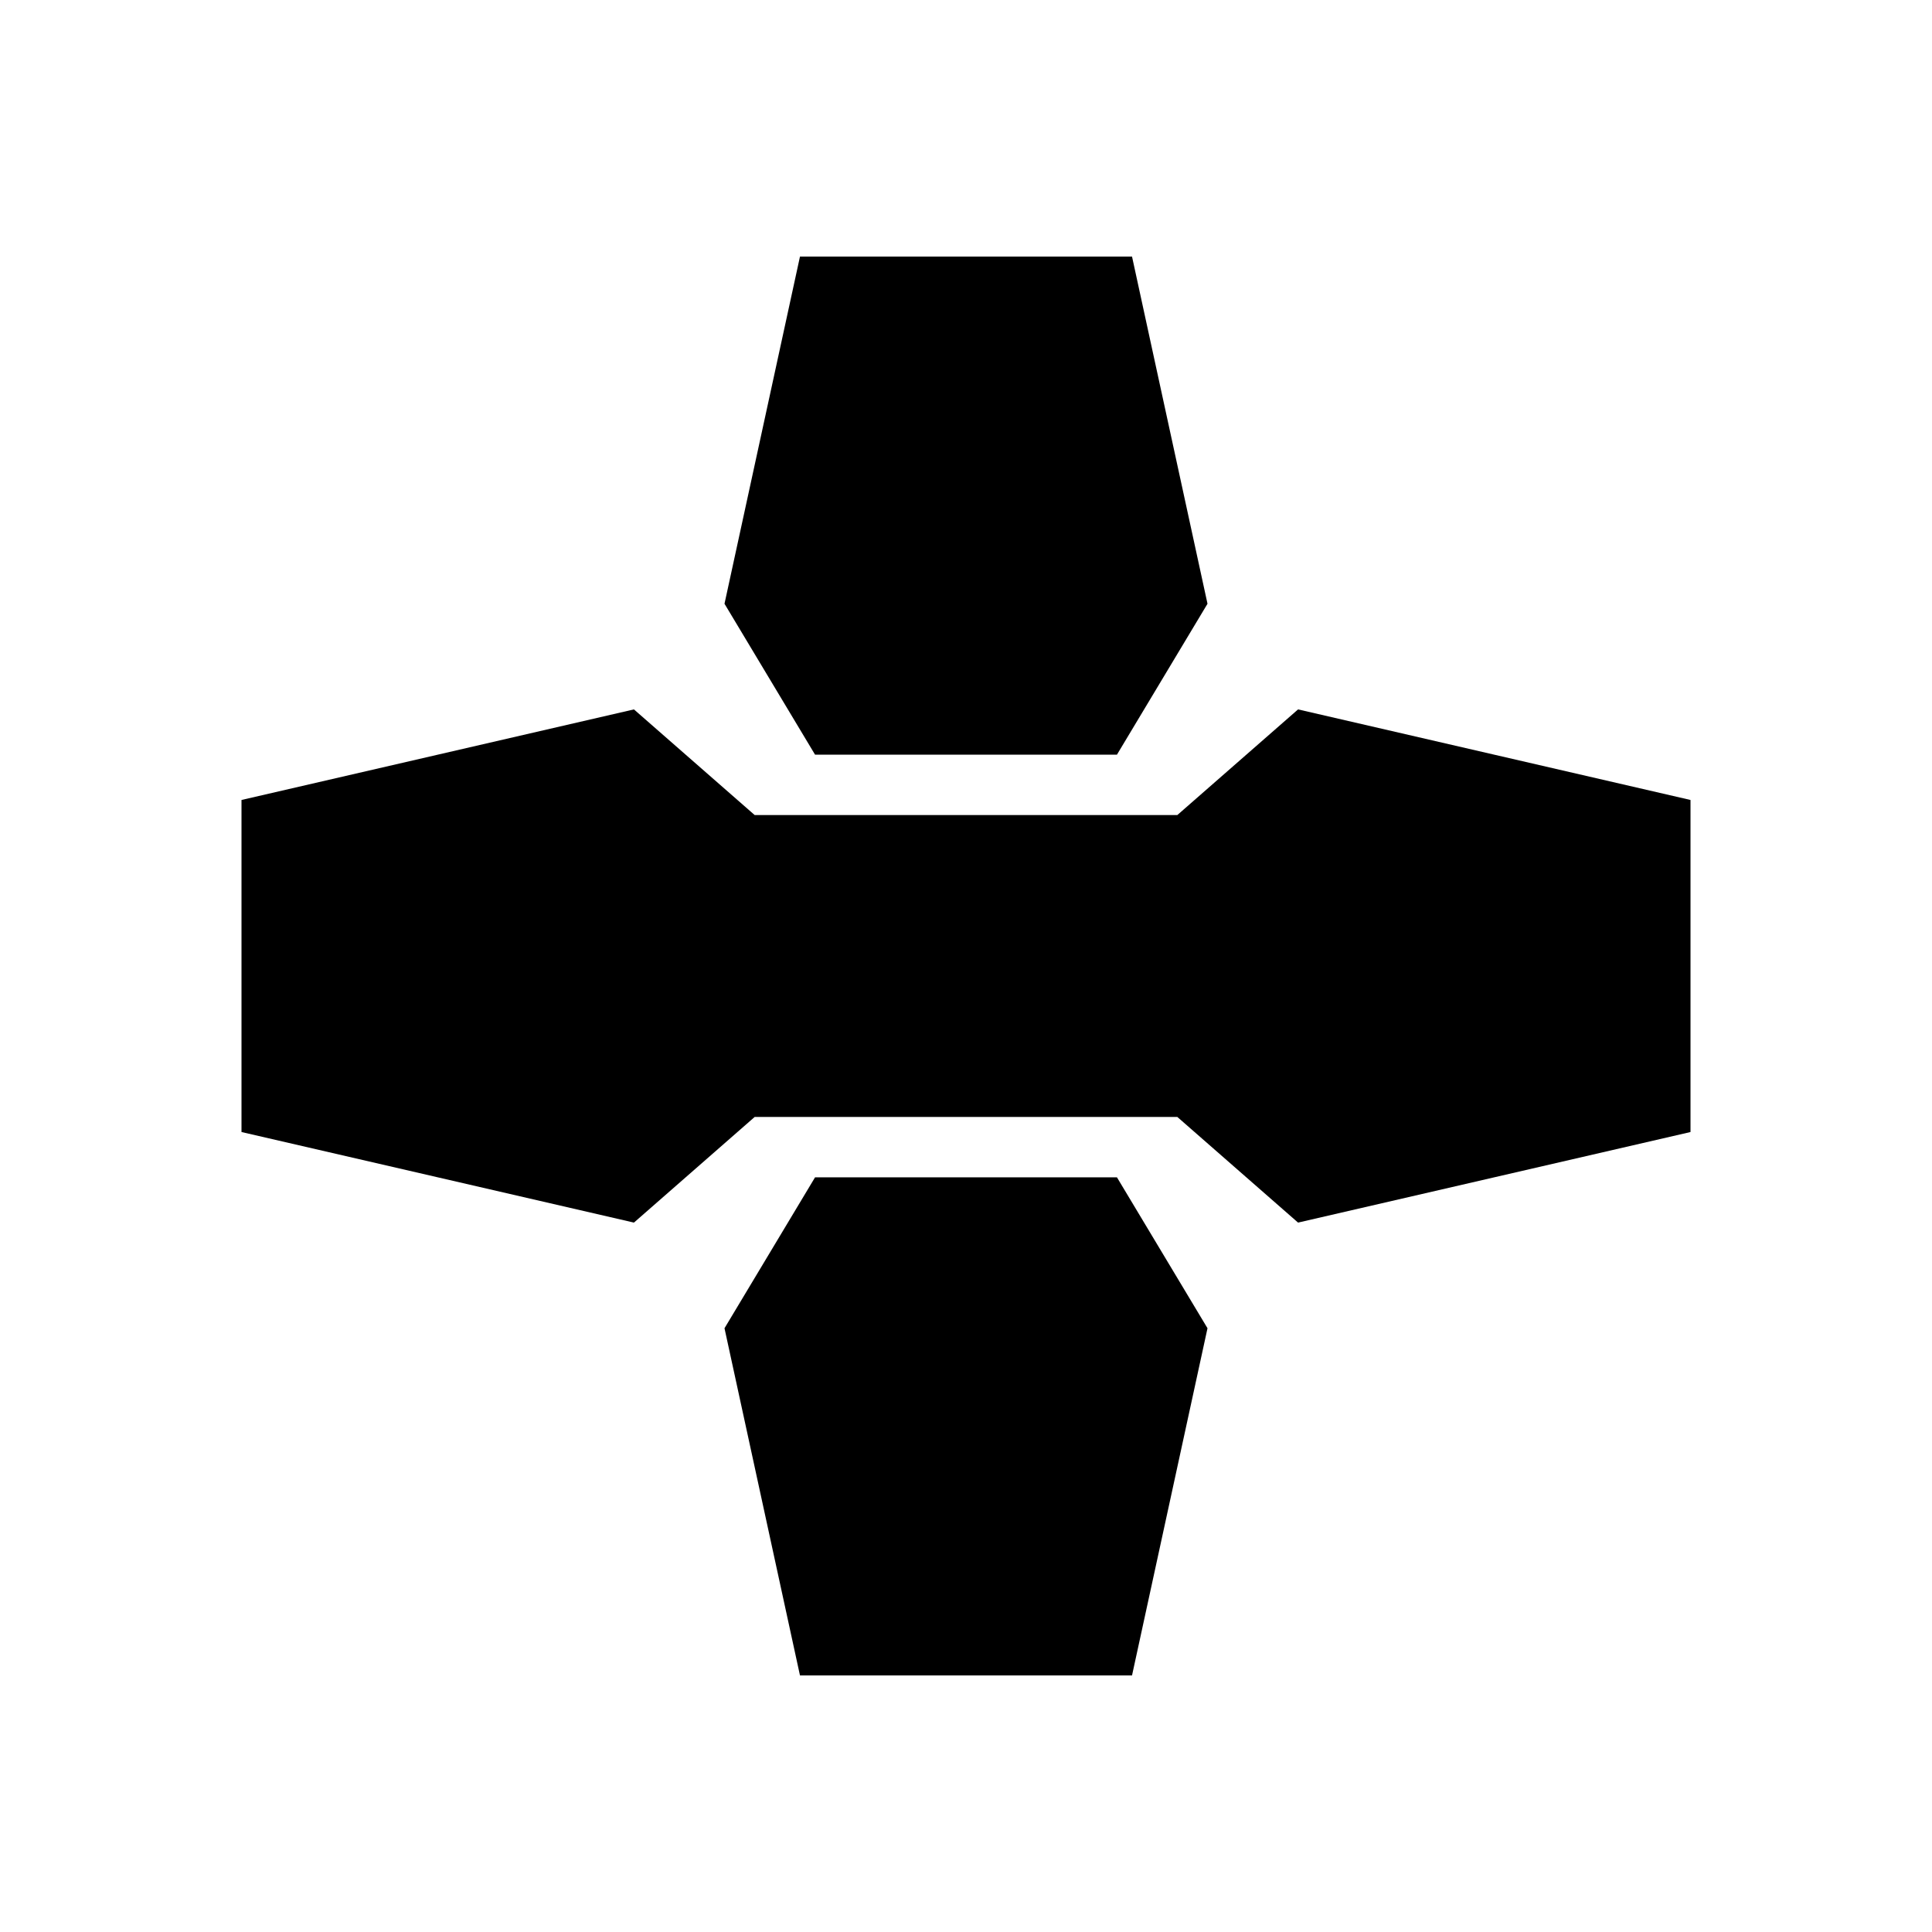 <?xml version="1.0" encoding="UTF-8"?>
<?xml-stylesheet href="common.css" type="text/css"?>
<svg xmlns="http://www.w3.org/2000/svg" width="128" height="128" version="1.1">
	<path class="health shining" d="m 53,17 -5,23 6,10 20,0 6,-10 -5,-23 -22,0 z m -11,30 -26,6 0,22 26,6 8,-7 28,0 8,7 26,-6 0,-22 -26,-6 -8,7 -28,0 -8,-7 z m 12,31 -6,10 5,23 22,0 5,-23 -6,-10 -20,0 z"/>
</svg>

